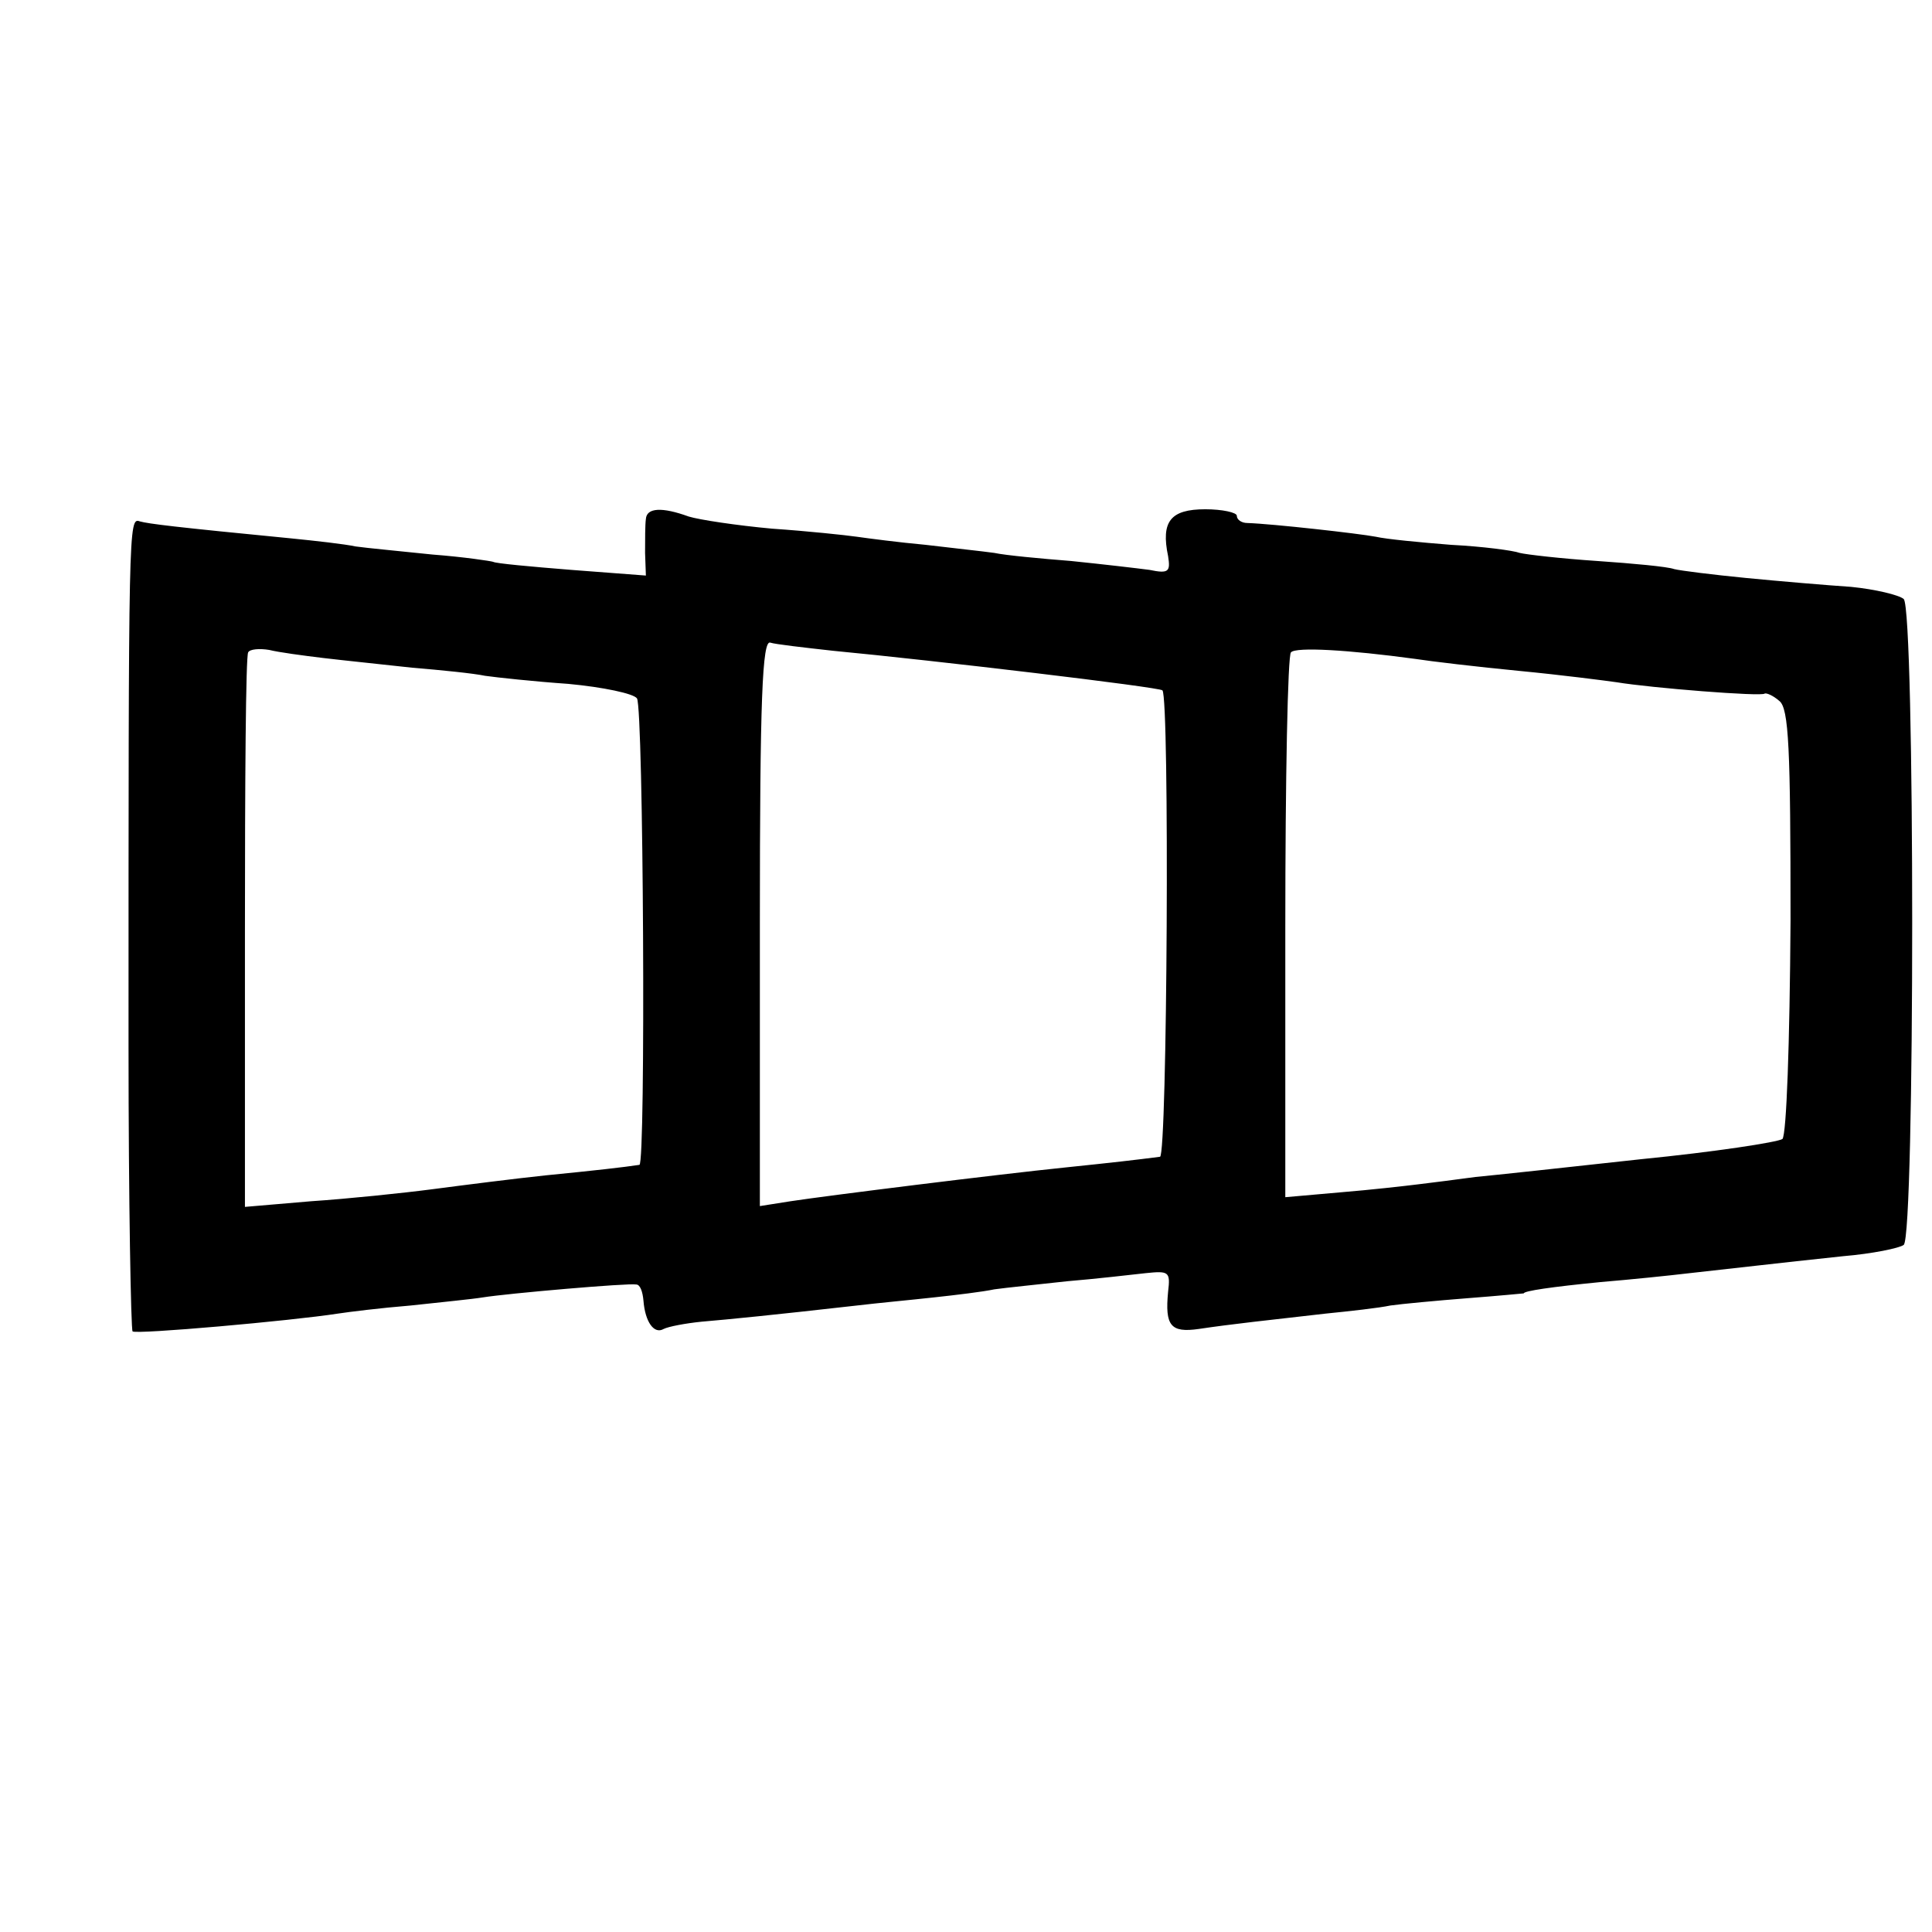 <?xml version="1.0" standalone="no"?>
<!DOCTYPE svg PUBLIC "-//W3C//DTD SVG 20010904//EN"
 "http://www.w3.org/TR/2001/REC-SVG-20010904/DTD/svg10.dtd">
<svg version="1.0" xmlns="http://www.w3.org/2000/svg"
 width="239pt" height="239pt" viewBox="0 0 239 239"
 preserveAspectRatio="xMidYMid meet">
<g transform="translate(0,239) scale(0.1,-0.1)"
fill="#000000" stroke="none">
<path d="M799 1748 c-1 -7 -1 -26 -1 -42 l1 -28 -92 7 c-50 4 -94 8 -97 10 -3
1 -36 6 -75 9 -38 4 -81 8 -95 10 -14 3 -50 7 -80 10 -144 14 -176 18 -187 21
-14 5 -14 0 -14 -649 0 -192 3 -351 5 -353 4 -4 196 13 254 22 13 2 53 7 90
10 37 4 77 8 89 10 31 5 181 18 190 16 5 0 8 -9 9 -20 2 -26 13 -42 25 -35 6
3 27 7 47 9 35 3 86 8 192 20 25 3 68 7 95 10 28 3 61 7 75 10 14 2 54 6 90
10 36 3 79 8 97 10 29 3 31 2 28 -23 -4 -42 3 -51 38 -46 40 6 87 11 157 19
30 3 66 7 80 10 14 2 57 6 95 9 39 3 70 6 70 6 0 3 34 8 95 14 36 3 85 8 110
11 55 6 105 12 190 21 36 3 70 10 75 14 14 11 14 785 0 799 -6 5 -35 12 -65
15 -30 2 -89 7 -130 11 -41 4 -81 9 -89 11 -8 3 -51 7 -95 10 -45 3 -88 8 -96
10 -8 3 -46 8 -85 10 -38 3 -80 7 -93 10 -21 4 -128 16 -159 17 -7 0 -13 4
-13 9 0 4 -18 8 -39 8 -43 0 -55 -15 -46 -58 3 -19 1 -22 -23 -17 -15 2 -58 7
-97 11 -38 3 -81 7 -95 10 -14 2 -52 6 -85 10 -33 3 -71 8 -85 10 -14 2 -61 7
-105 10 -44 4 -90 11 -103 15 -33 12 -52 11 -53 -3z m231 -163 c126 -12 404
-45 408 -49 9 -10 6 -576 -3 -577 -31 -4 -57 -7 -115 -13 -88 -9 -296 -35
-342 -42 l-38 -6 0 351 c0 276 3 350 13 346 6 -2 41 -6 77 -10z m-630 -9 c25
-3 74 -8 110 -12 36 -3 76 -7 90 -10 14 -2 60 -7 103 -10 43 -4 81 -12 85 -18
8 -13 11 -576 3 -577 -20 -3 -55 -7 -116 -13 -38 -4 -101 -12 -139 -17 -38 -5
-106 -12 -151 -15 l-82 -7 0 339 c0 187 1 342 4 347 2 4 14 5 26 3 12 -3 42
-7 67 -10z m1350 -1 c19 -3 78 -10 130 -15 52 -5 106 -12 120 -14 42 -7 180
-18 183 -14 2 1 10 -2 18 -9 12 -9 14 -59 14 -272 -1 -153 -5 -264 -10 -270
-6 -4 -84 -16 -175 -25 -91 -10 -183 -20 -205 -22 -22 -3 -53 -7 -70 -9 -16
-2 -60 -7 -97 -10 l-68 -6 0 334 c0 183 3 337 7 340 6 7 72 3 153 -8z"/>
</g>
</svg>
